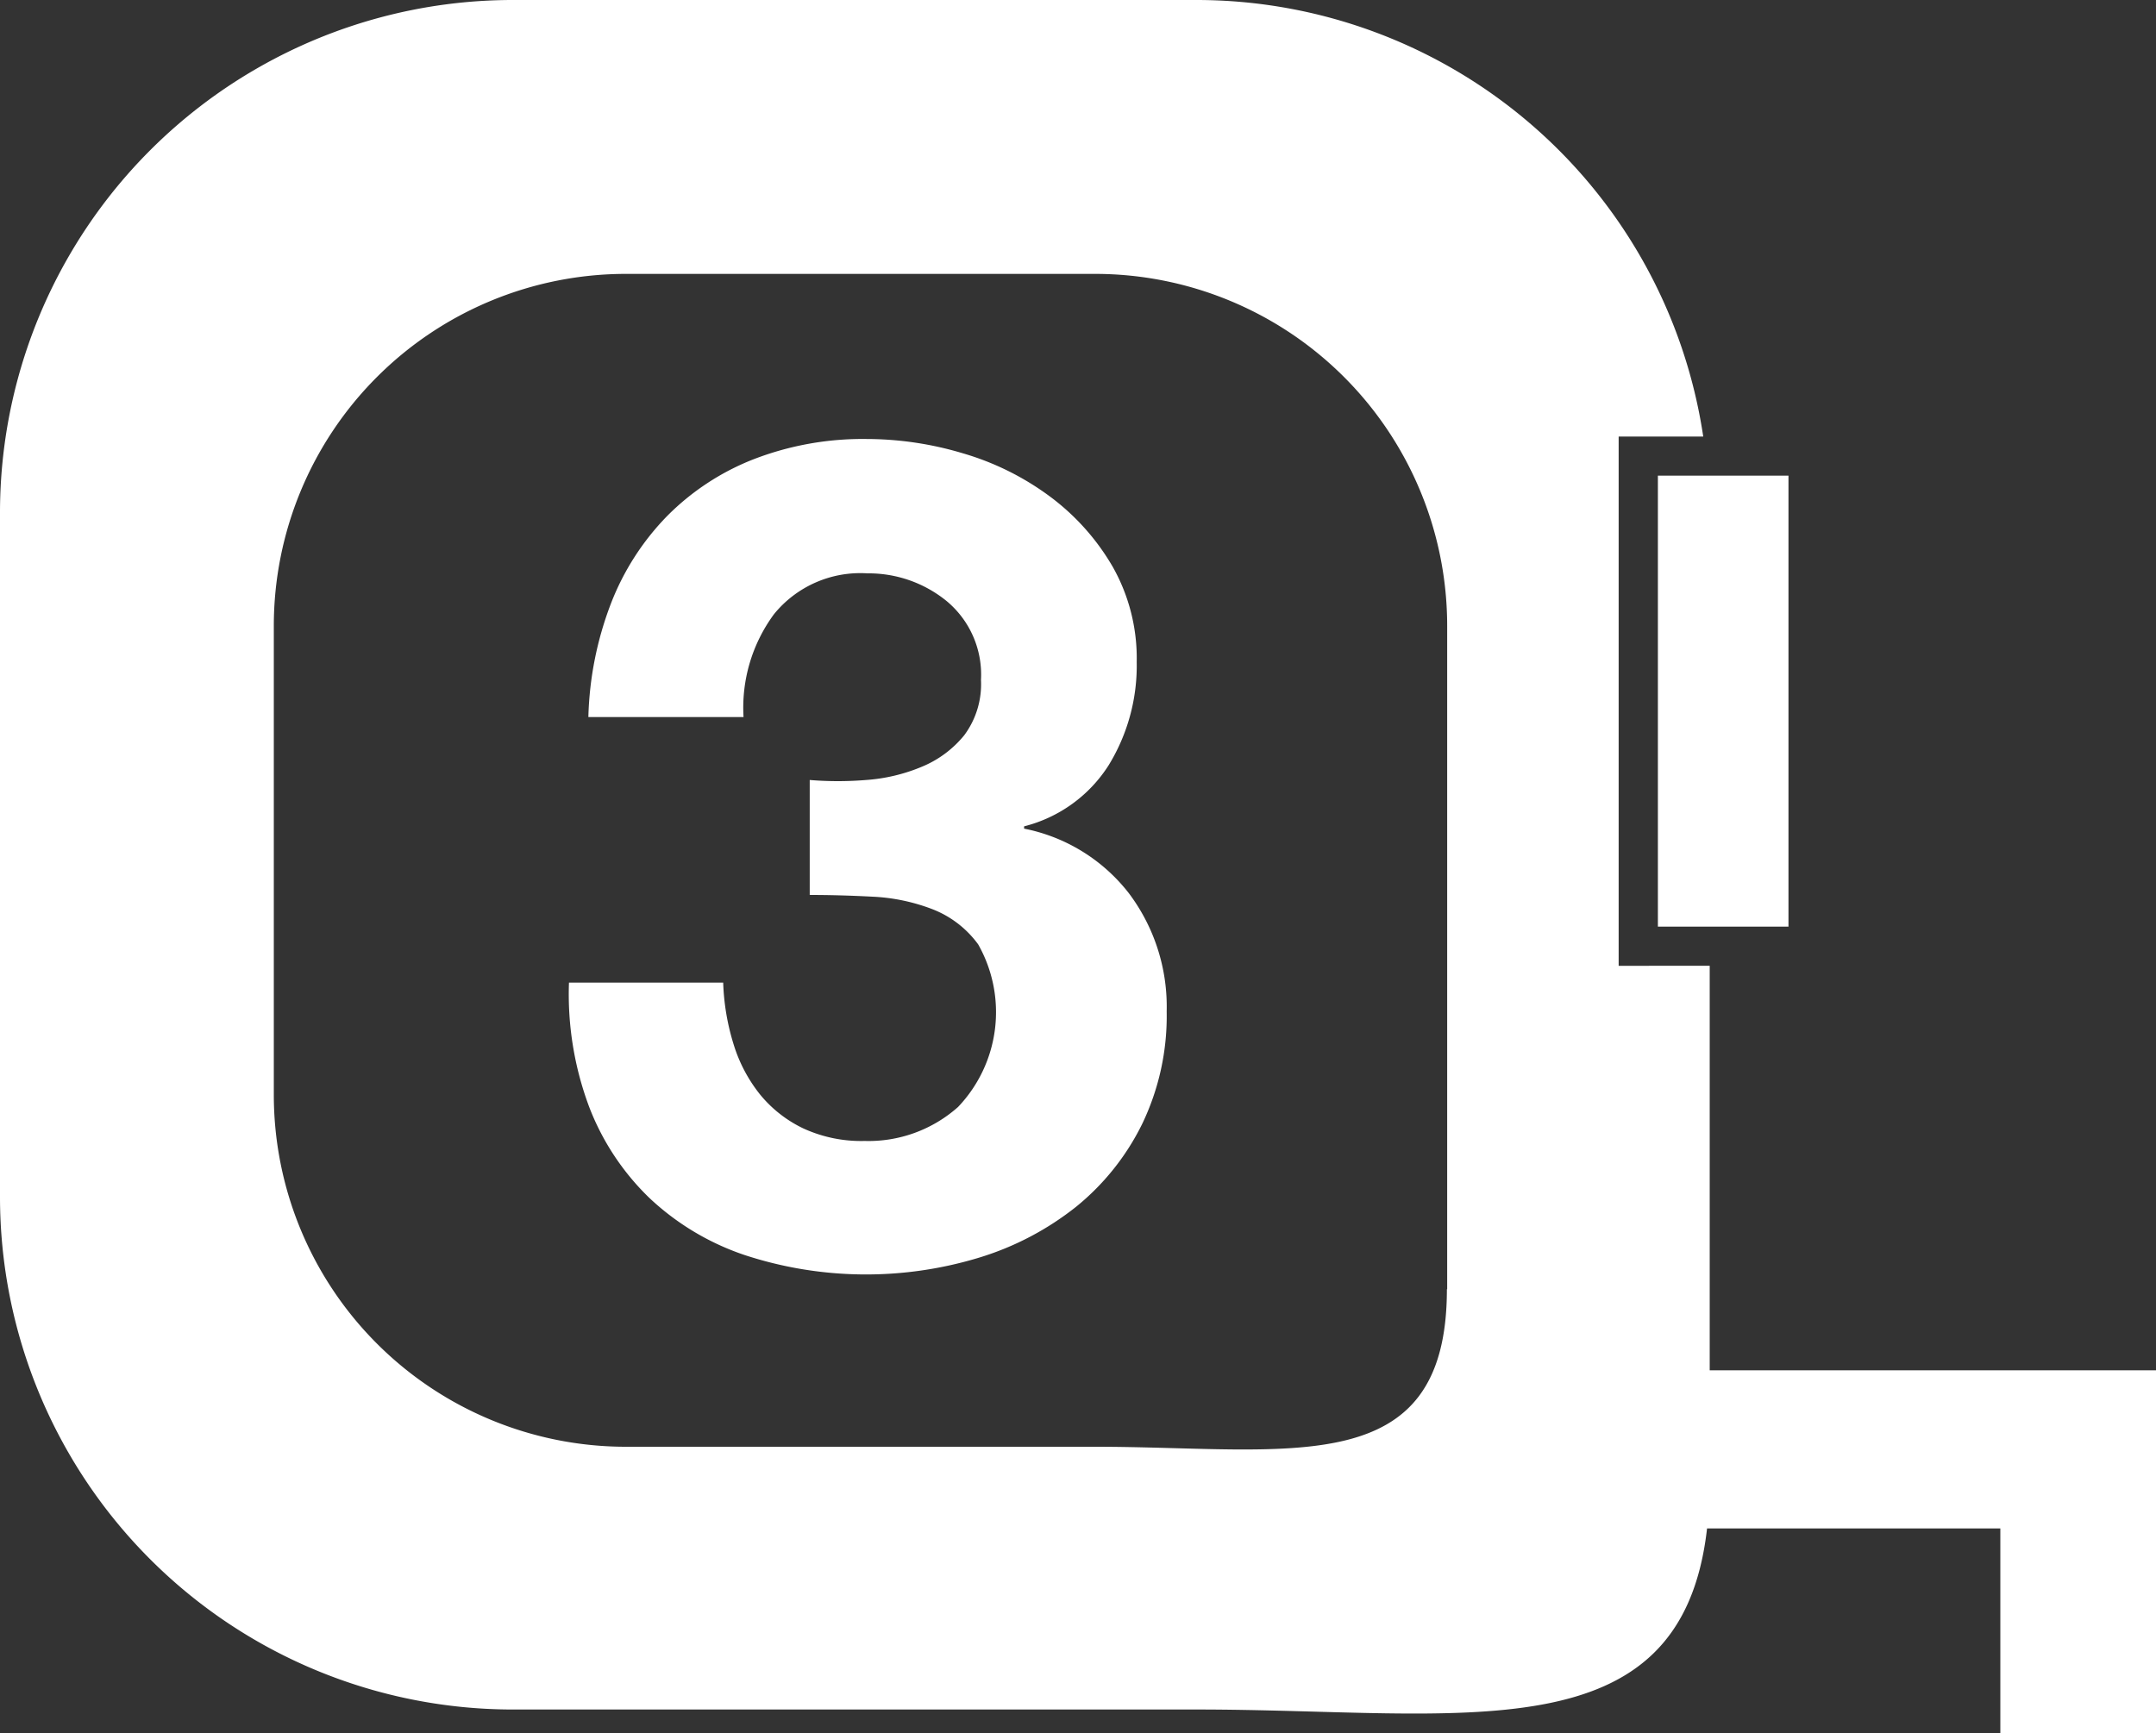<svg xmlns="http://www.w3.org/2000/svg" width="30" height="24.12" viewBox="0 0 30 24.12"><rect x="0" y="0" width="30" height="24.12" fill="#333333" stroke="none"/><defs><style>.a{fill:#fff;}</style></defs><g transform="translate(0 -29.344)"><g transform="translate(0 29.344)"><path class="a" d="M230.252,101.7h1.817V95.423h-1.817Z" transform="translate(-207.183 -88.803)"/><path class="a" d="M30,53.464V48.416H23.79v-5.63H22.523V35.42H23.7a7.131,7.131,0,0,0-7.049-6.076H7.137A7.137,7.137,0,0,0,0,36.482V46a7.137,7.137,0,0,0,7.137,7.137h9.516c3.7,0,6.74.657,7.1-2.52h4.081v2.849Zm-9.867-6.176c0,2.7-2.192,2.192-4.9,2.192H8.71a4.9,4.9,0,0,1-4.9-4.9V38.056a4.9,4.9,0,0,1,4.9-4.9h6.527a4.9,4.9,0,0,1,4.9,4.9v9.231Z" transform="translate(0 -29.344)"/><path class="a" d="M85.346,95.755v-.032a1.964,1.964,0,0,0,1.175-.848,2.651,2.651,0,0,0,.392-1.44,2.587,2.587,0,0,0-.336-1.328,3.245,3.245,0,0,0-.872-.975,3.831,3.831,0,0,0-1.208-.6,4.681,4.681,0,0,0-1.343-.2,4.209,4.209,0,0,0-1.567.28,3.475,3.475,0,0,0-1.208.792,3.594,3.594,0,0,0-.784,1.223,4.744,4.744,0,0,0-.312,1.575h2.159a2.194,2.194,0,0,1,.424-1.432,1.548,1.548,0,0,1,1.3-.568,1.718,1.718,0,0,1,1.1.384,1.331,1.331,0,0,1,.48,1.1,1.19,1.19,0,0,1-.232.768,1.492,1.492,0,0,1-.592.44,2.449,2.449,0,0,1-.775.184,4.821,4.821,0,0,1-.784,0v1.6q.416,0,.872.024a2.655,2.655,0,0,1,.84.176,1.426,1.426,0,0,1,.632.488,1.914,1.914,0,0,1-.28,2.263,1.874,1.874,0,0,1-1.3.473,1.924,1.924,0,0,1-.856-.176,1.752,1.752,0,0,1-.6-.472,2.1,2.1,0,0,1-.368-.7,3.229,3.229,0,0,1-.144-.856H79.013a4.473,4.473,0,0,0,.28,1.727,3.5,3.5,0,0,0,.84,1.271,3.611,3.611,0,0,0,1.319.792,5.41,5.41,0,0,0,3.287.032,4.078,4.078,0,0,0,1.328-.7,3.428,3.428,0,0,0,.92-1.151A3.463,3.463,0,0,0,87.33,98.3a2.627,2.627,0,0,0-.527-1.647A2.444,2.444,0,0,0,85.346,95.755Z" transform="translate(-71.096 -84.222)"/></g></g></svg>